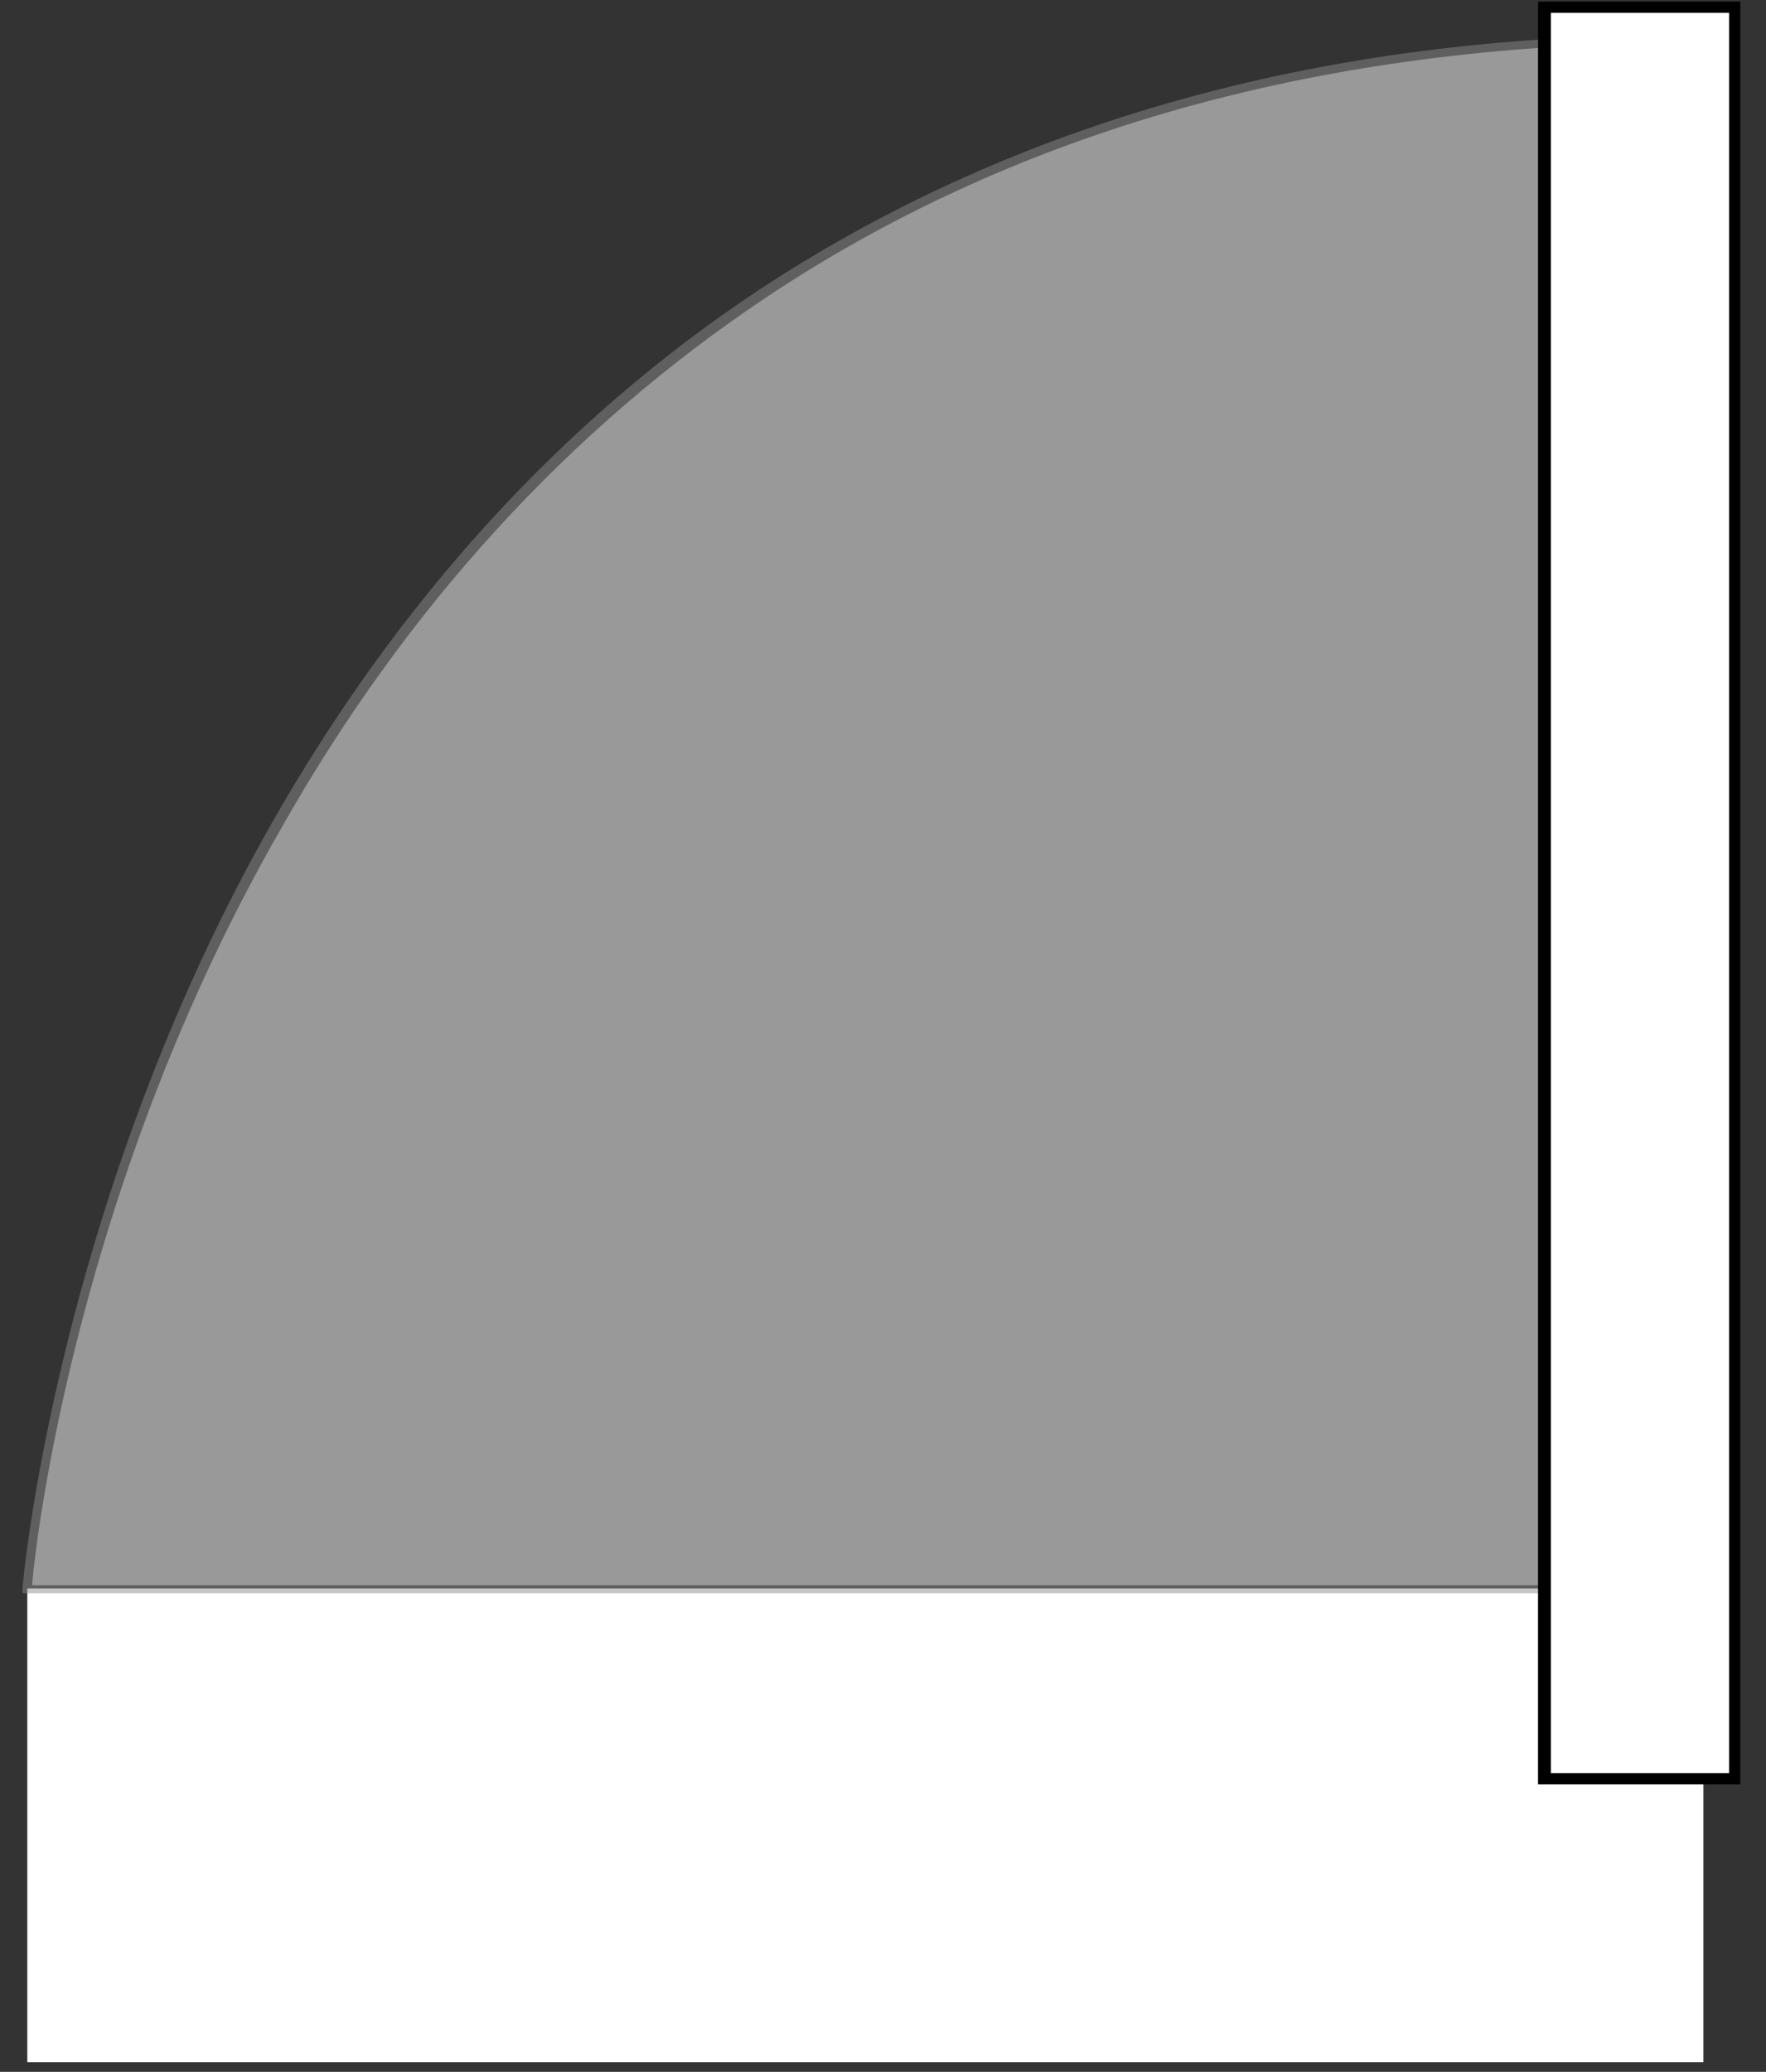 <?xml version="1.0" encoding="utf-8"?>
<!-- Generator: Adobe Illustrator 27.0.0, SVG Export Plug-In . SVG Version: 6.00 Build 0)  -->
<svg version="1.1" id="圖層_1" xmlns="http://www.w3.org/2000/svg" xmlns:xlink="http://www.w3.org/1999/xlink" x="0px" y="0px"
	 viewBox="0 0 110 129" style="enable-background:new 0 0 110 129;" xml:space="preserve">
<rect x="0" y="0" width="110" height="129" fill="#333333" stroke="none"/>
<style type="text/css">
	.st0{fill:#FFFFFF;}
	.st1{opacity:0.5;}
	.st2{fill:#8C8C8C;}
	.st3{fill:#C5332E;}
	.st4{fill:#C6C7C7;}
</style>
<g>
	<rect x="1.7" y="98.9" class="st0" width="104.4" height="29.5"/>
	<g class="st1">
		<path class="st0" d="M102.1,2.4v96.5H1.7C1.7,98.9,9.6,4.4,102.1,2.4z"/>
		<path class="st2" d="M102.4,99.2H1.4l0-0.3c0-0.2,2.1-24,15.5-47.6C24.8,37.4,35,26.2,47.2,18.1C62.5,8,80.9,2.6,102.1,2.2l0.3,0
			V99.2z M2,98.7h99.9v-96c-21,0.5-39.2,5.8-54.3,15.9c-12.1,8.1-22.3,19.2-30.1,33C4.8,73.7,2.2,96,2,98.7z"/>
	</g>
	<g>
		<rect x="96.2" y="0.4" class="st0" width="11.8" height="110.3"/>
		<path d="M108.4,111.1H95.8V0.1h12.6V111.1z M96.6,110.4h11.1V0.8H96.6V110.4z"/>
	</g>
</g>
</svg>
